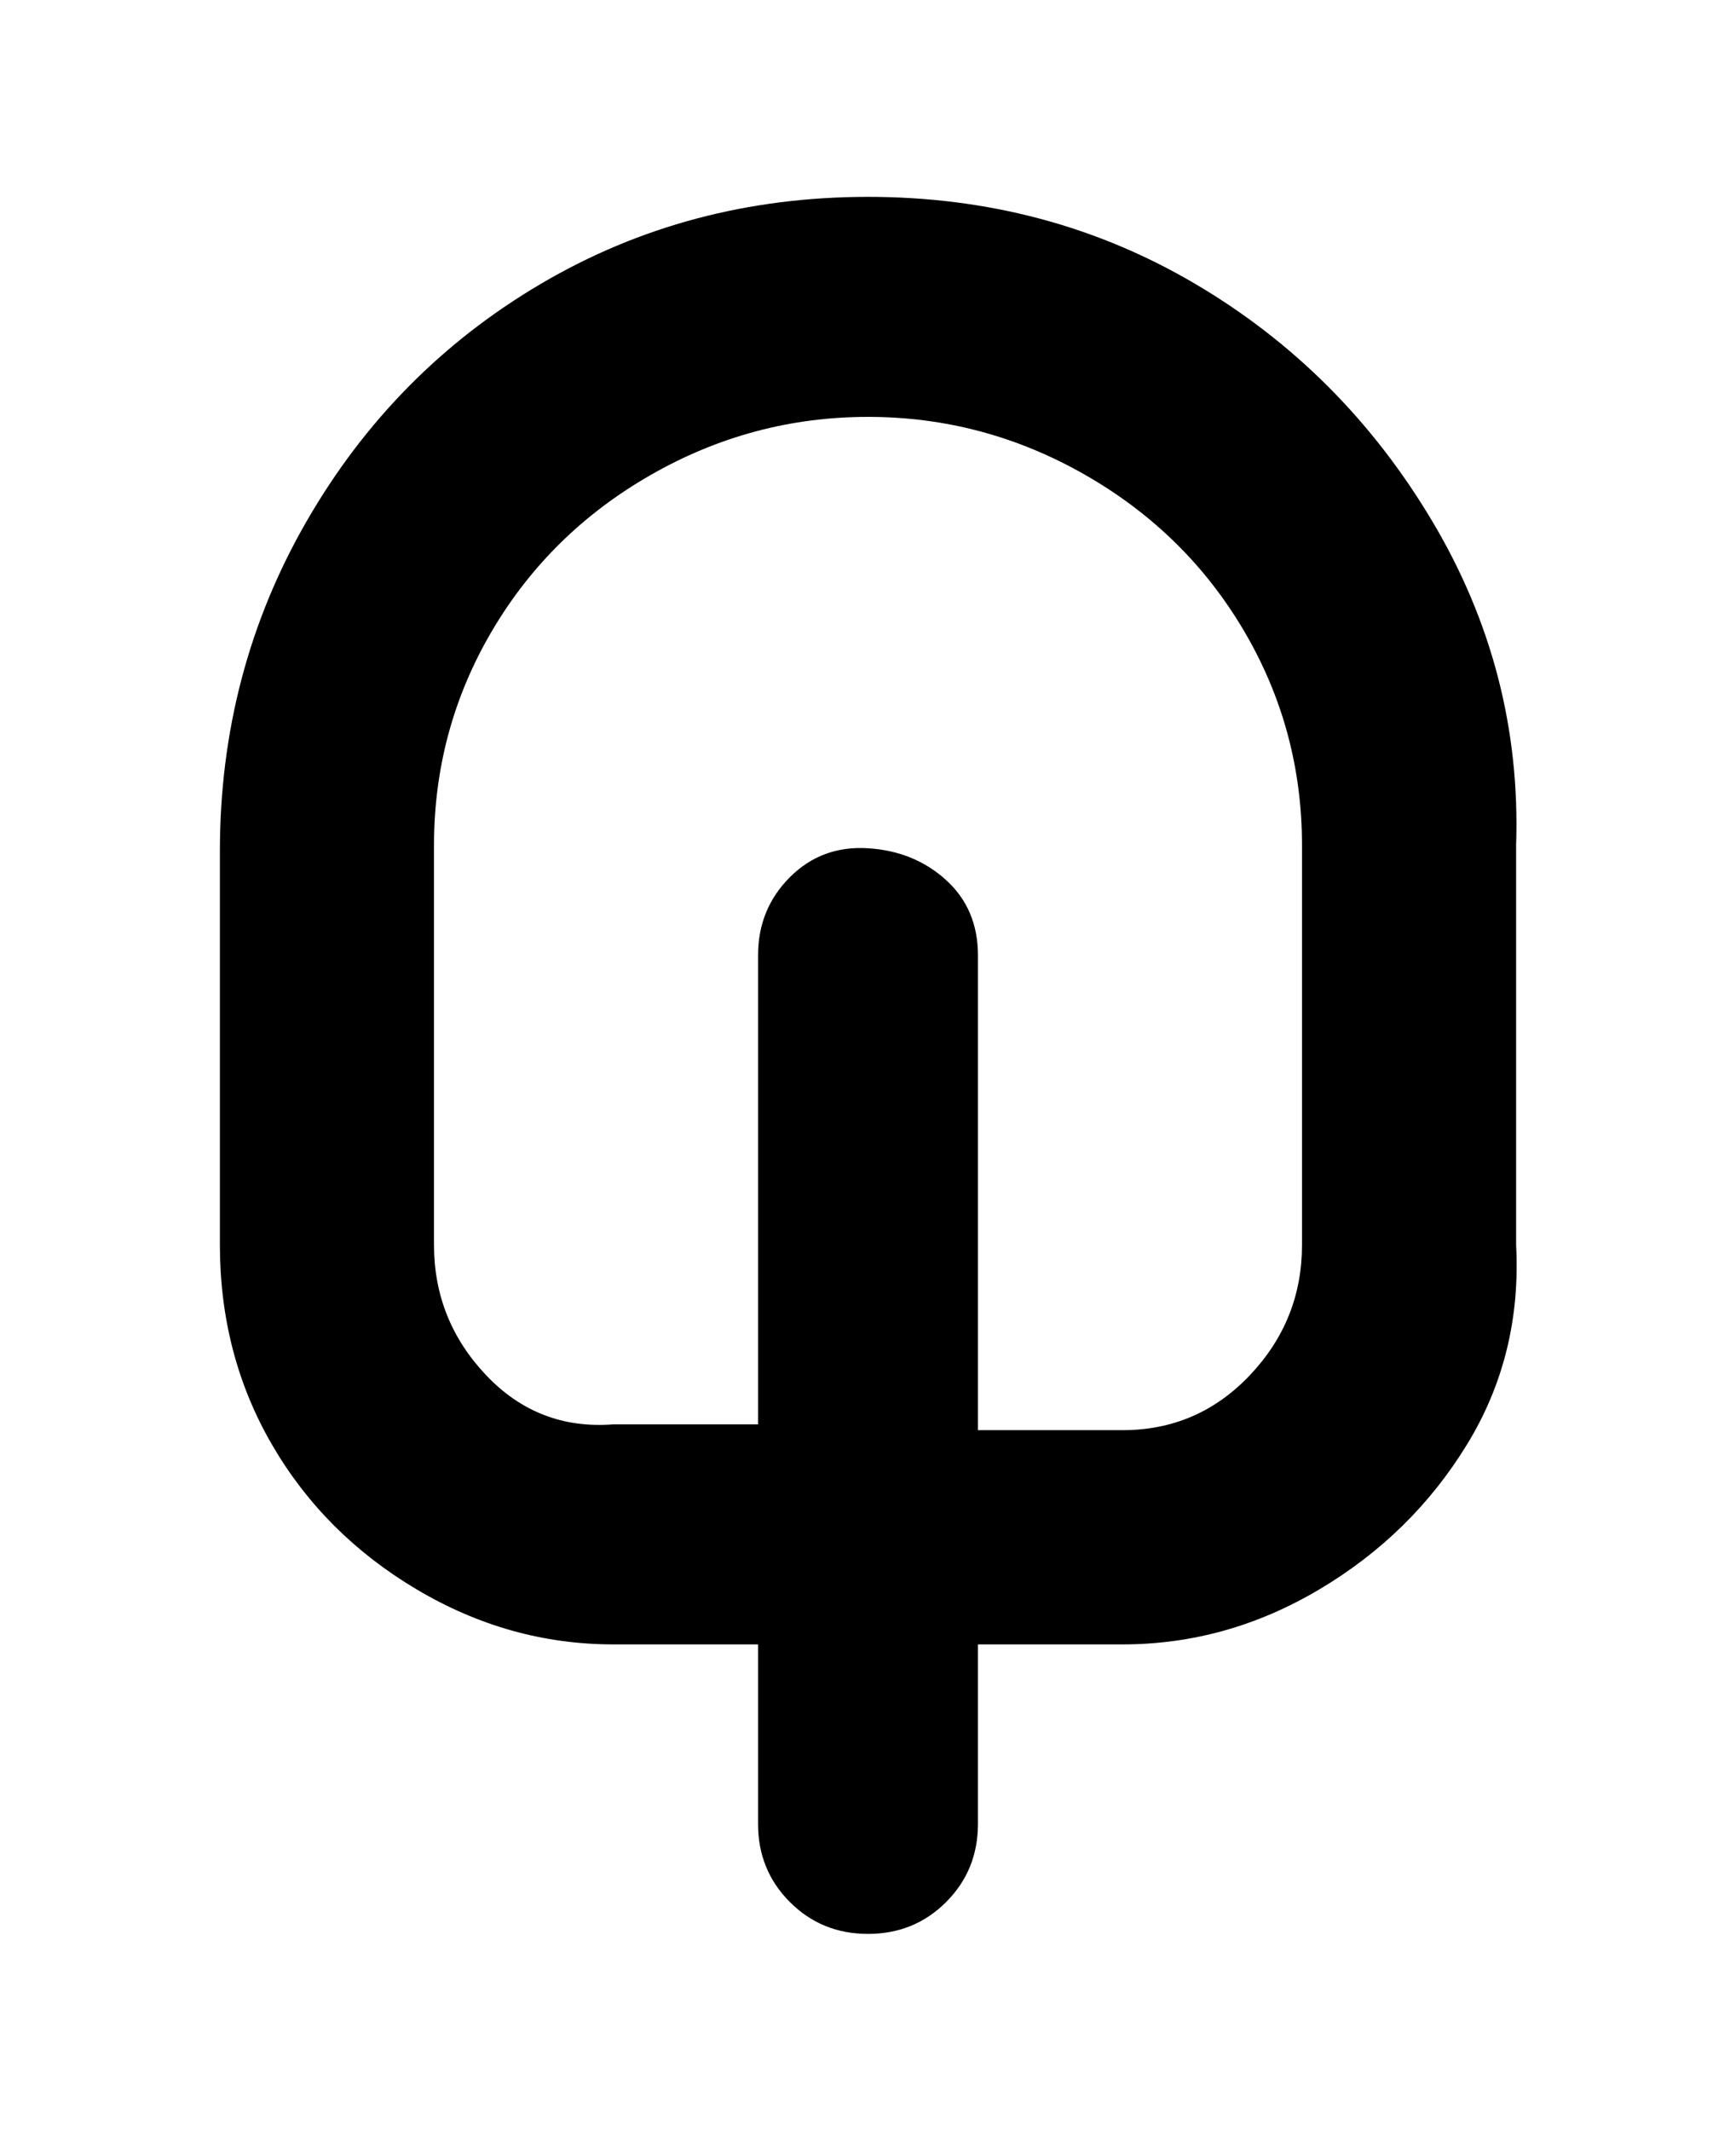 <svg viewBox="0 0 300 368" xmlns="http://www.w3.org/2000/svg"><path d="M150 34q-31 0-56.5 15T53 90q-15 26-15 57v68q0 19 9 34.5t25 25q16 9.5 34 9.5h25v31q0 8 5.5 13.5T150 334q8 0 13.5-5.5T169 315v-31h25q18 0 34-9.5t25.5-25Q263 234 262 215v-69q1-30-14.5-56t-41-41Q181 34 150 34zm75 181q0 13-9 22.5t-22 9.5h-25v-82q0-8-5.5-13t-13.5-5.5q-8-.5-13.5 5T131 165v81h-25q-13 1-22-8.5T75 215v-69q0-20 10-37t27.5-27Q130 72 150 72t37.5 10Q205 92 215 109t10 37v69z"/></svg>